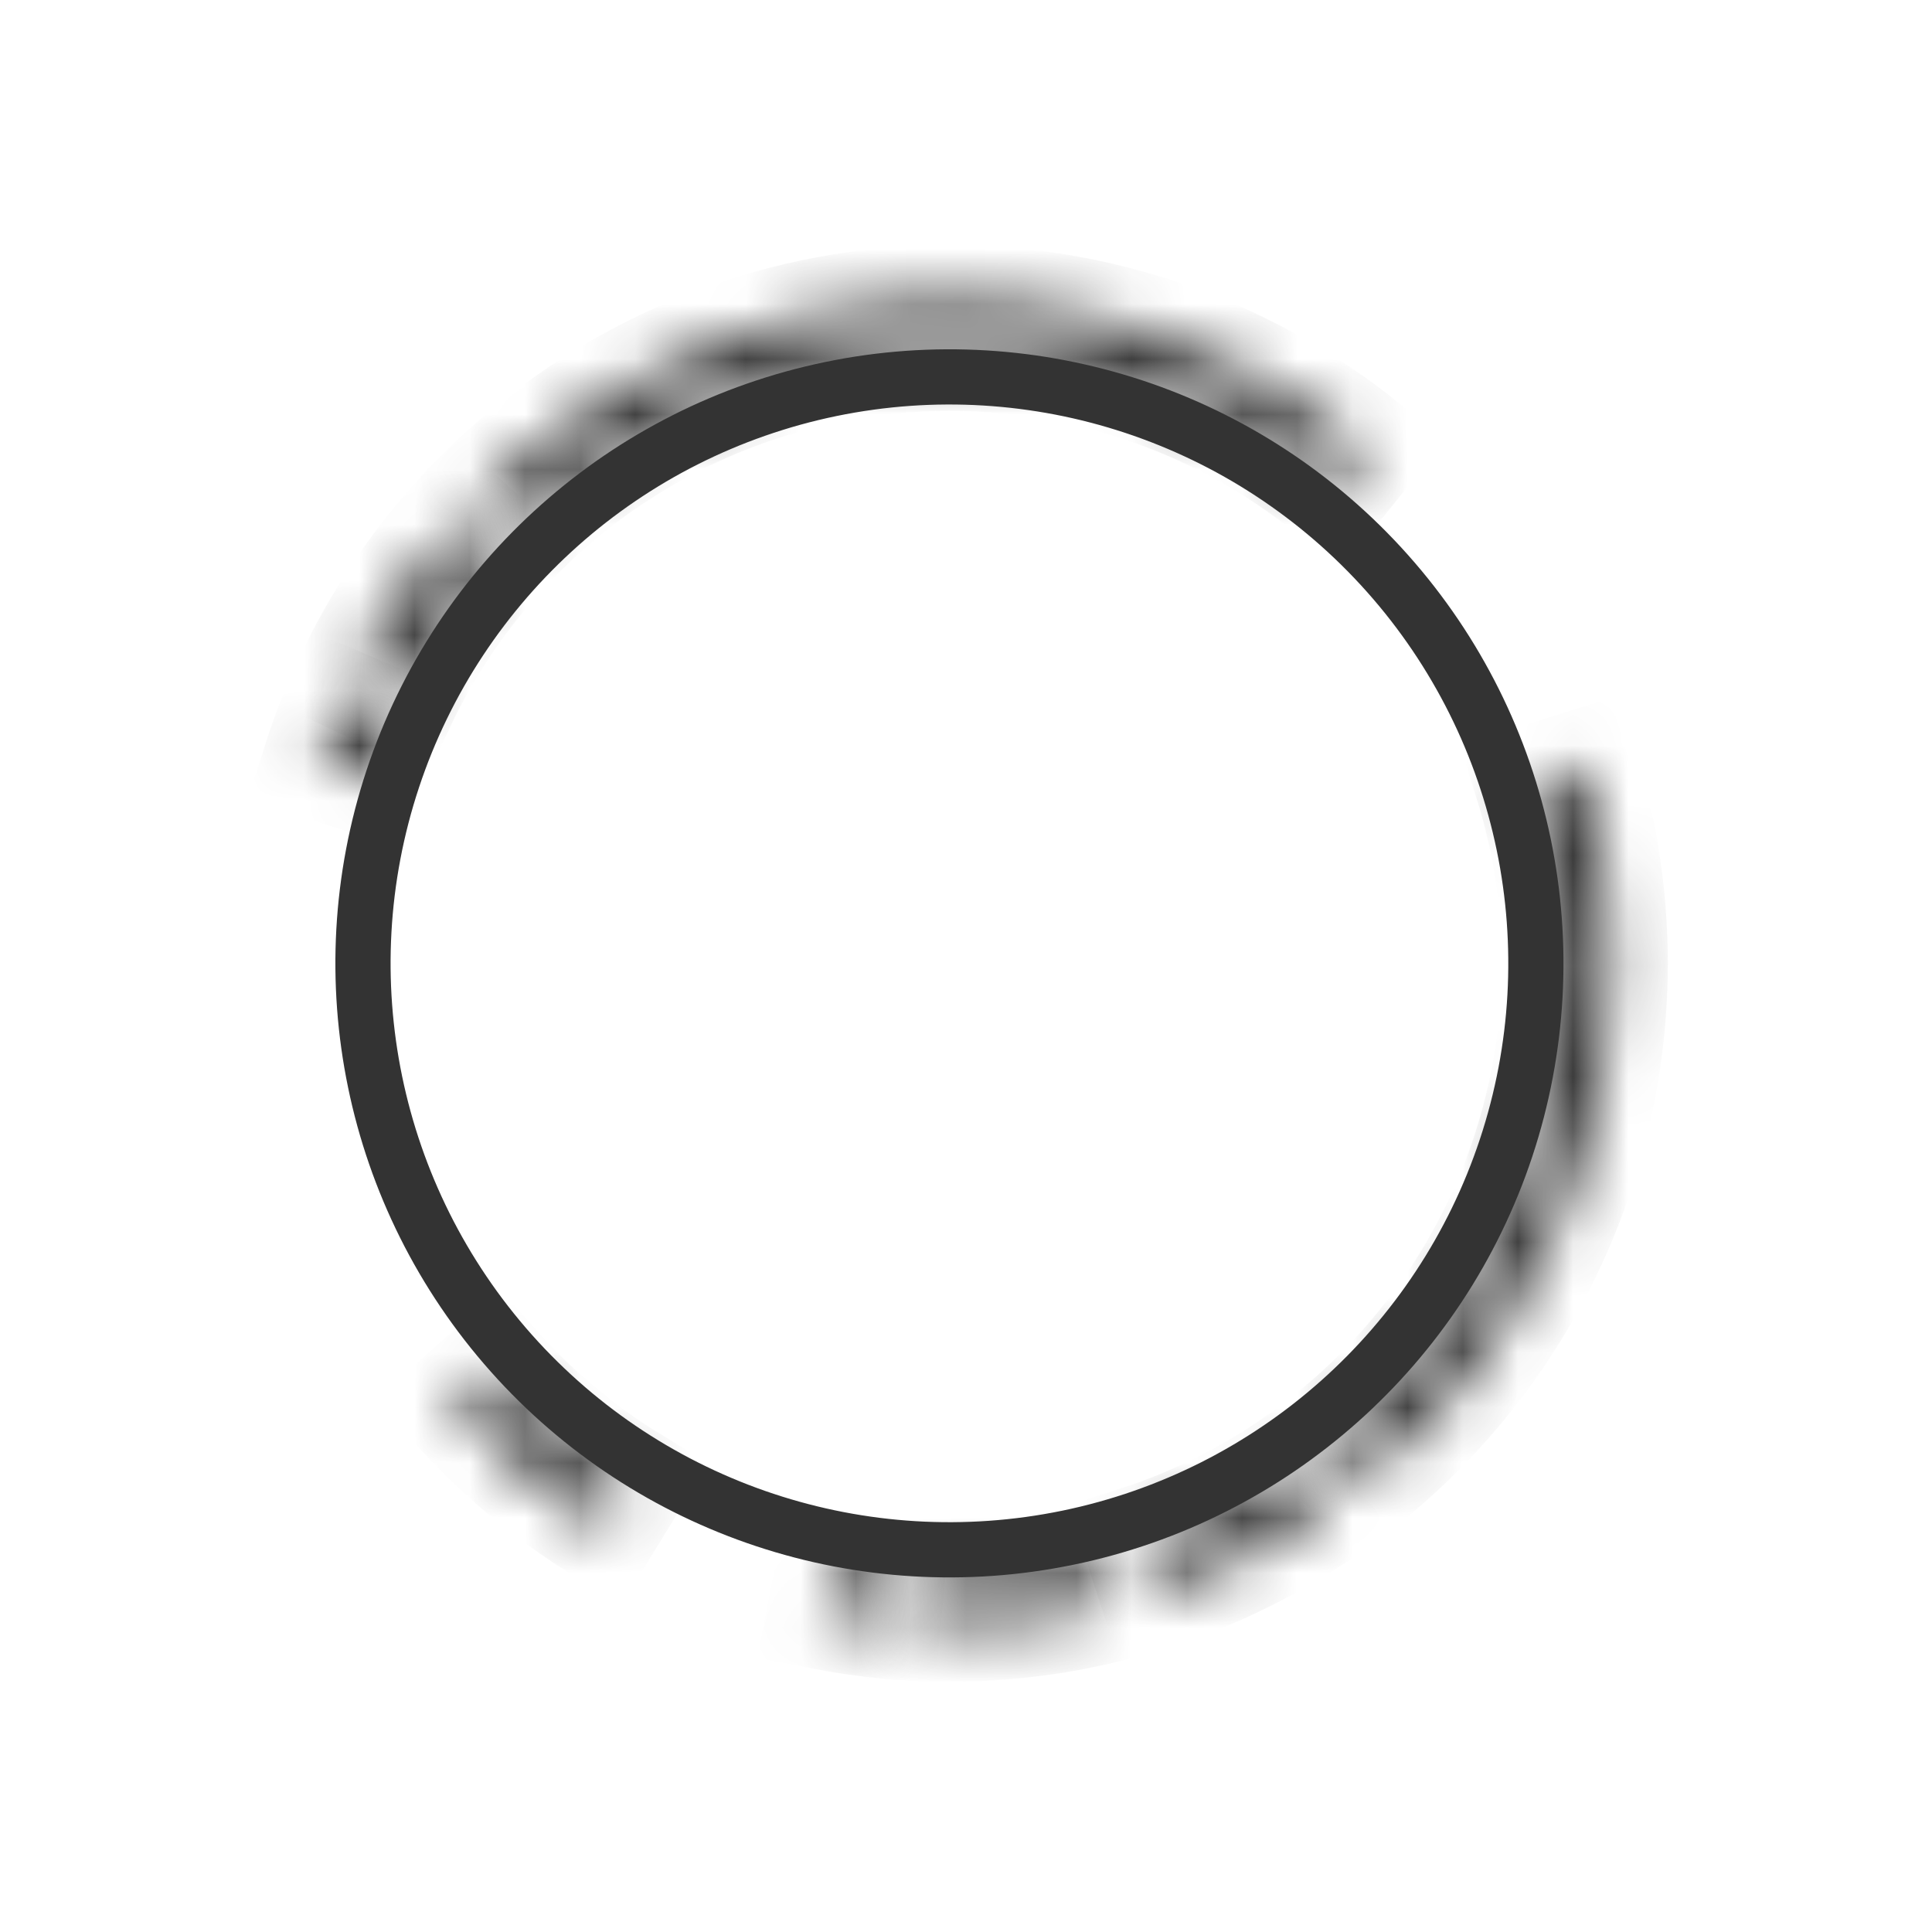 <svg width="35" height="35" viewBox="0 0 35 35" fill="none" xmlns="http://www.w3.org/2000/svg">
<circle cx="17.2" cy="17.452" r="10.624" transform="rotate(-41.661 17.2 17.452)" stroke="#333333"/>
<mask id="path-2-inside-1_2202_14919" fill="white">
<path d="M24.775 8.127C22.483 6.264 19.584 5.312 16.633 5.451C13.682 5.59 10.886 6.811 8.779 8.882L9.485 9.599C11.415 7.703 13.977 6.583 16.681 6.456C19.384 6.328 22.04 7.201 24.141 8.908L24.775 8.127Z"/>
</mask>
<path d="M24.775 8.127C22.483 6.264 19.584 5.312 16.633 5.451C13.682 5.59 10.886 6.811 8.779 8.882L9.485 9.599C11.415 7.703 13.977 6.583 16.681 6.456C19.384 6.328 22.04 7.201 24.141 8.908L24.775 8.127Z" stroke="#333333" stroke-width="2" mask="url(#path-2-inside-1_2202_14919)"/>
<mask id="path-3-inside-2_2202_14919" fill="white">
<path d="M24.631 26.893C26.546 25.385 27.957 23.331 28.677 21.003C29.398 18.675 29.393 16.182 28.663 13.857L27.703 14.158C28.371 16.289 28.376 18.572 27.716 20.705C27.056 22.839 25.763 24.721 24.008 26.102L24.631 26.893Z"/>
</mask>
<path d="M24.631 26.893C26.546 25.385 27.957 23.331 28.677 21.003C29.398 18.675 29.393 16.182 28.663 13.857L27.703 14.158C28.371 16.289 28.376 18.572 27.716 20.705C27.056 22.839 25.763 24.721 24.008 26.102L24.631 26.893Z" stroke="#333333" stroke-width="2" mask="url(#path-3-inside-2_2202_14919)"/>
<mask id="path-4-inside-3_2202_14919" fill="white">
<path d="M20.926 28.874C22.048 28.508 23.111 27.978 24.079 27.302L23.503 26.477C22.616 27.096 21.642 27.582 20.613 27.917L20.926 28.874Z"/>
</mask>
<path d="M20.926 28.874C22.048 28.508 23.111 27.978 24.079 27.302L23.503 26.477C22.616 27.096 21.642 27.582 20.613 27.917L20.926 28.874Z" stroke="#333333" stroke-width="2" mask="url(#path-4-inside-3_2202_14919)"/>
<mask id="path-5-inside-4_2202_14919" fill="white">
<path d="M16.5 29.446C17.679 29.515 18.861 29.409 20.009 29.133L19.774 28.155C18.722 28.408 17.639 28.504 16.558 28.441L16.5 29.446Z"/>
</mask>
<path d="M16.5 29.446C17.679 29.515 18.861 29.409 20.009 29.133L19.774 28.155C18.722 28.408 17.639 28.504 16.558 28.441L16.5 29.446Z" stroke="#333333" stroke-width="2" mask="url(#path-5-inside-4_2202_14919)"/>
<mask id="path-6-inside-5_2202_14919" fill="white">
<path d="M8.224 25.438C9.009 26.32 9.919 27.082 10.927 27.699L11.452 26.84C10.529 26.276 9.695 25.578 8.975 24.769L8.224 25.438Z"/>
</mask>
<path d="M8.224 25.438C9.009 26.32 9.919 27.082 10.927 27.699L11.452 26.84C10.529 26.276 9.695 25.578 8.975 24.769L8.224 25.438Z" stroke="#333333" stroke-width="2" mask="url(#path-6-inside-5_2202_14919)"/>
<mask id="path-7-inside-6_2202_14919" fill="white">
<path d="M8.324 9.354C7.528 10.226 6.865 11.211 6.357 12.277L7.265 12.711C7.731 11.734 8.338 10.832 9.067 10.032L8.324 9.354Z"/>
</mask>
<path d="M8.324 9.354C7.528 10.226 6.865 11.211 6.357 12.277L7.265 12.711C7.731 11.734 8.338 10.832 9.067 10.032L8.324 9.354Z" stroke="#333333" stroke-width="2" mask="url(#path-7-inside-6_2202_14919)"/>
<mask id="path-8-inside-7_2202_14919" fill="white">
<path d="M6.15 12.733C5.996 13.095 5.86 13.463 5.741 13.838L6.701 14.141C6.809 13.797 6.934 13.46 7.076 13.128L6.15 12.733Z"/>
</mask>
<path d="M6.15 12.733C5.996 13.095 5.86 13.463 5.741 13.838L6.701 14.141C6.809 13.797 6.934 13.46 7.076 13.128L6.15 12.733Z" stroke="#333333" stroke-width="2" mask="url(#path-8-inside-7_2202_14919)"/>
<mask id="path-9-inside-8_2202_14919" fill="white">
<path d="M14.892 29.243C15.272 29.317 15.656 29.373 16.041 29.41L16.138 28.409C15.785 28.375 15.434 28.323 15.085 28.255L14.892 29.243Z"/>
</mask>
<path d="M14.892 29.243C15.272 29.317 15.656 29.373 16.041 29.41L16.138 28.409C15.785 28.375 15.434 28.323 15.085 28.255L14.892 29.243Z" stroke="#333333" stroke-width="2" mask="url(#path-9-inside-8_2202_14919)"/>
</svg>
